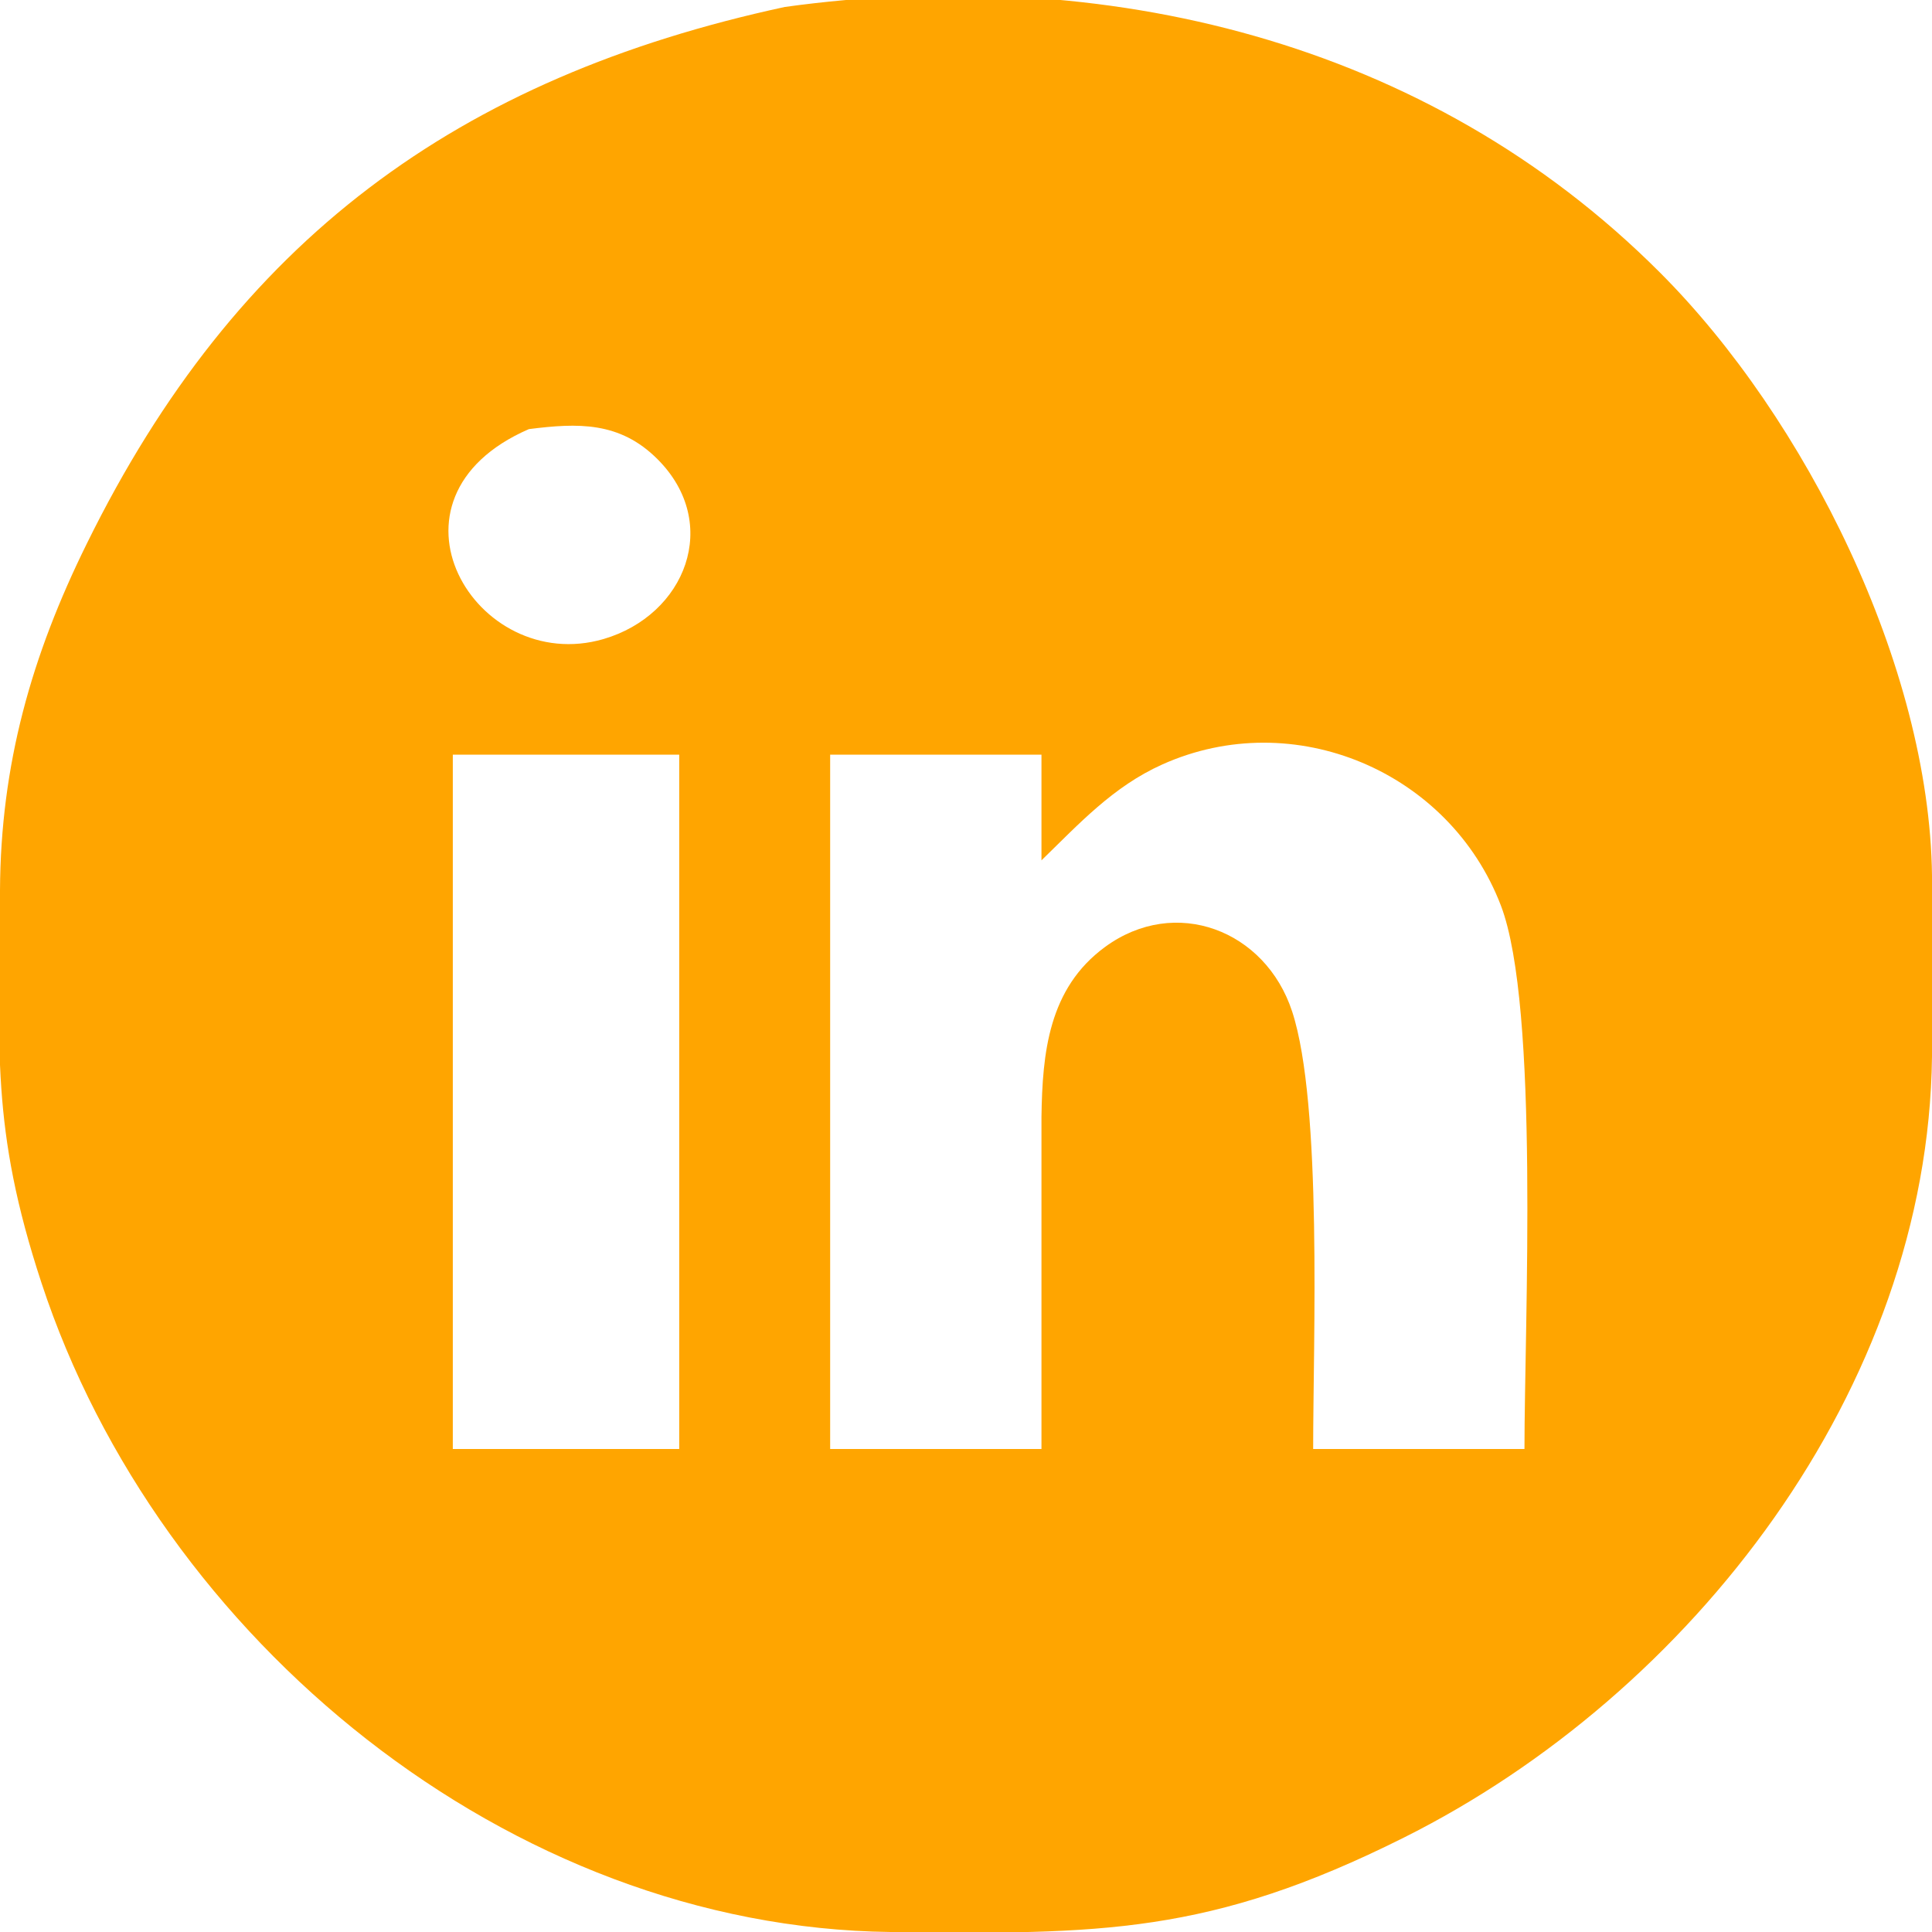 <?xml version="1.0" encoding="UTF-8" standalone="no"?>
<!DOCTYPE svg PUBLIC "-//W3C//DTD SVG 20010904//EN"
              "http://www.w3.org/TR/2001/REC-SVG-20010904/DTD/svg10.dtd">

<svg xmlns="http://www.w3.org/2000/svg"
     width="180.536mm" height="180.536mm"
     viewBox="0 0 128 128">
  <path id="Sélection"
        fill="orange" stroke="none"
        d="M 52.00,0.46
           C 73.11,-2.45 94.57,2.64 109.96,18.04
             119.63,27.70 127.83,44.15 128.00,58.00
             128.00,58.00 128.00,70.00 128.00,70.00
             127.74,92.00 112.05,112.23 93.00,121.75
             80.17,128.17 72.89,128.16 59.00,128.00
             33.73,127.70 10.52,108.62 2.75,85.00
             -0.64,74.70 -0.05,69.50 0.00,59.00
             0.04,50.66 2.08,43.45 5.76,36.00
             15.65,15.91 30.30,5.15 52.00,0.46 Z
           M 35.04,28.43
           C 24.45,33.03 31.52,44.80 39.98,42.34
             45.42,40.75 47.81,34.68 43.57,30.43
             41.06,27.91 38.27,28.02 35.04,28.43 Z
           M 101.00,96.00
           C 101.00,87.72 102.00,66.71 99.44,60.00
             96.04,51.10 85.72,46.73 77.00,50.65
             73.75,52.11 71.51,54.56 69.00,57.00
             69.00,57.00 69.00,50.00 69.00,50.00
             69.00,50.00 55.00,50.00 55.00,50.00
             55.00,50.00 55.00,96.00 55.00,96.00
             55.00,96.00 69.00,96.00 69.00,96.00
             69.00,96.00 69.00,74.00 69.00,74.00
             69.06,69.76 69.47,65.48 73.21,62.74
             77.86,59.33 83.84,61.61 85.61,67.02
             87.62,73.17 87.00,88.85 87.00,96.00
             87.00,96.00 101.00,96.00 101.00,96.00 Z
           M 45.00,50.00
           C 45.00,50.00 30.00,50.00 30.00,50.00
             30.00,50.00 30.00,96.00 30.00,96.00
             30.00,96.00 45.00,96.00 45.00,96.00
             45.00,96.00 45.00,50.00 45.00,50.00 Z" />
</svg>

